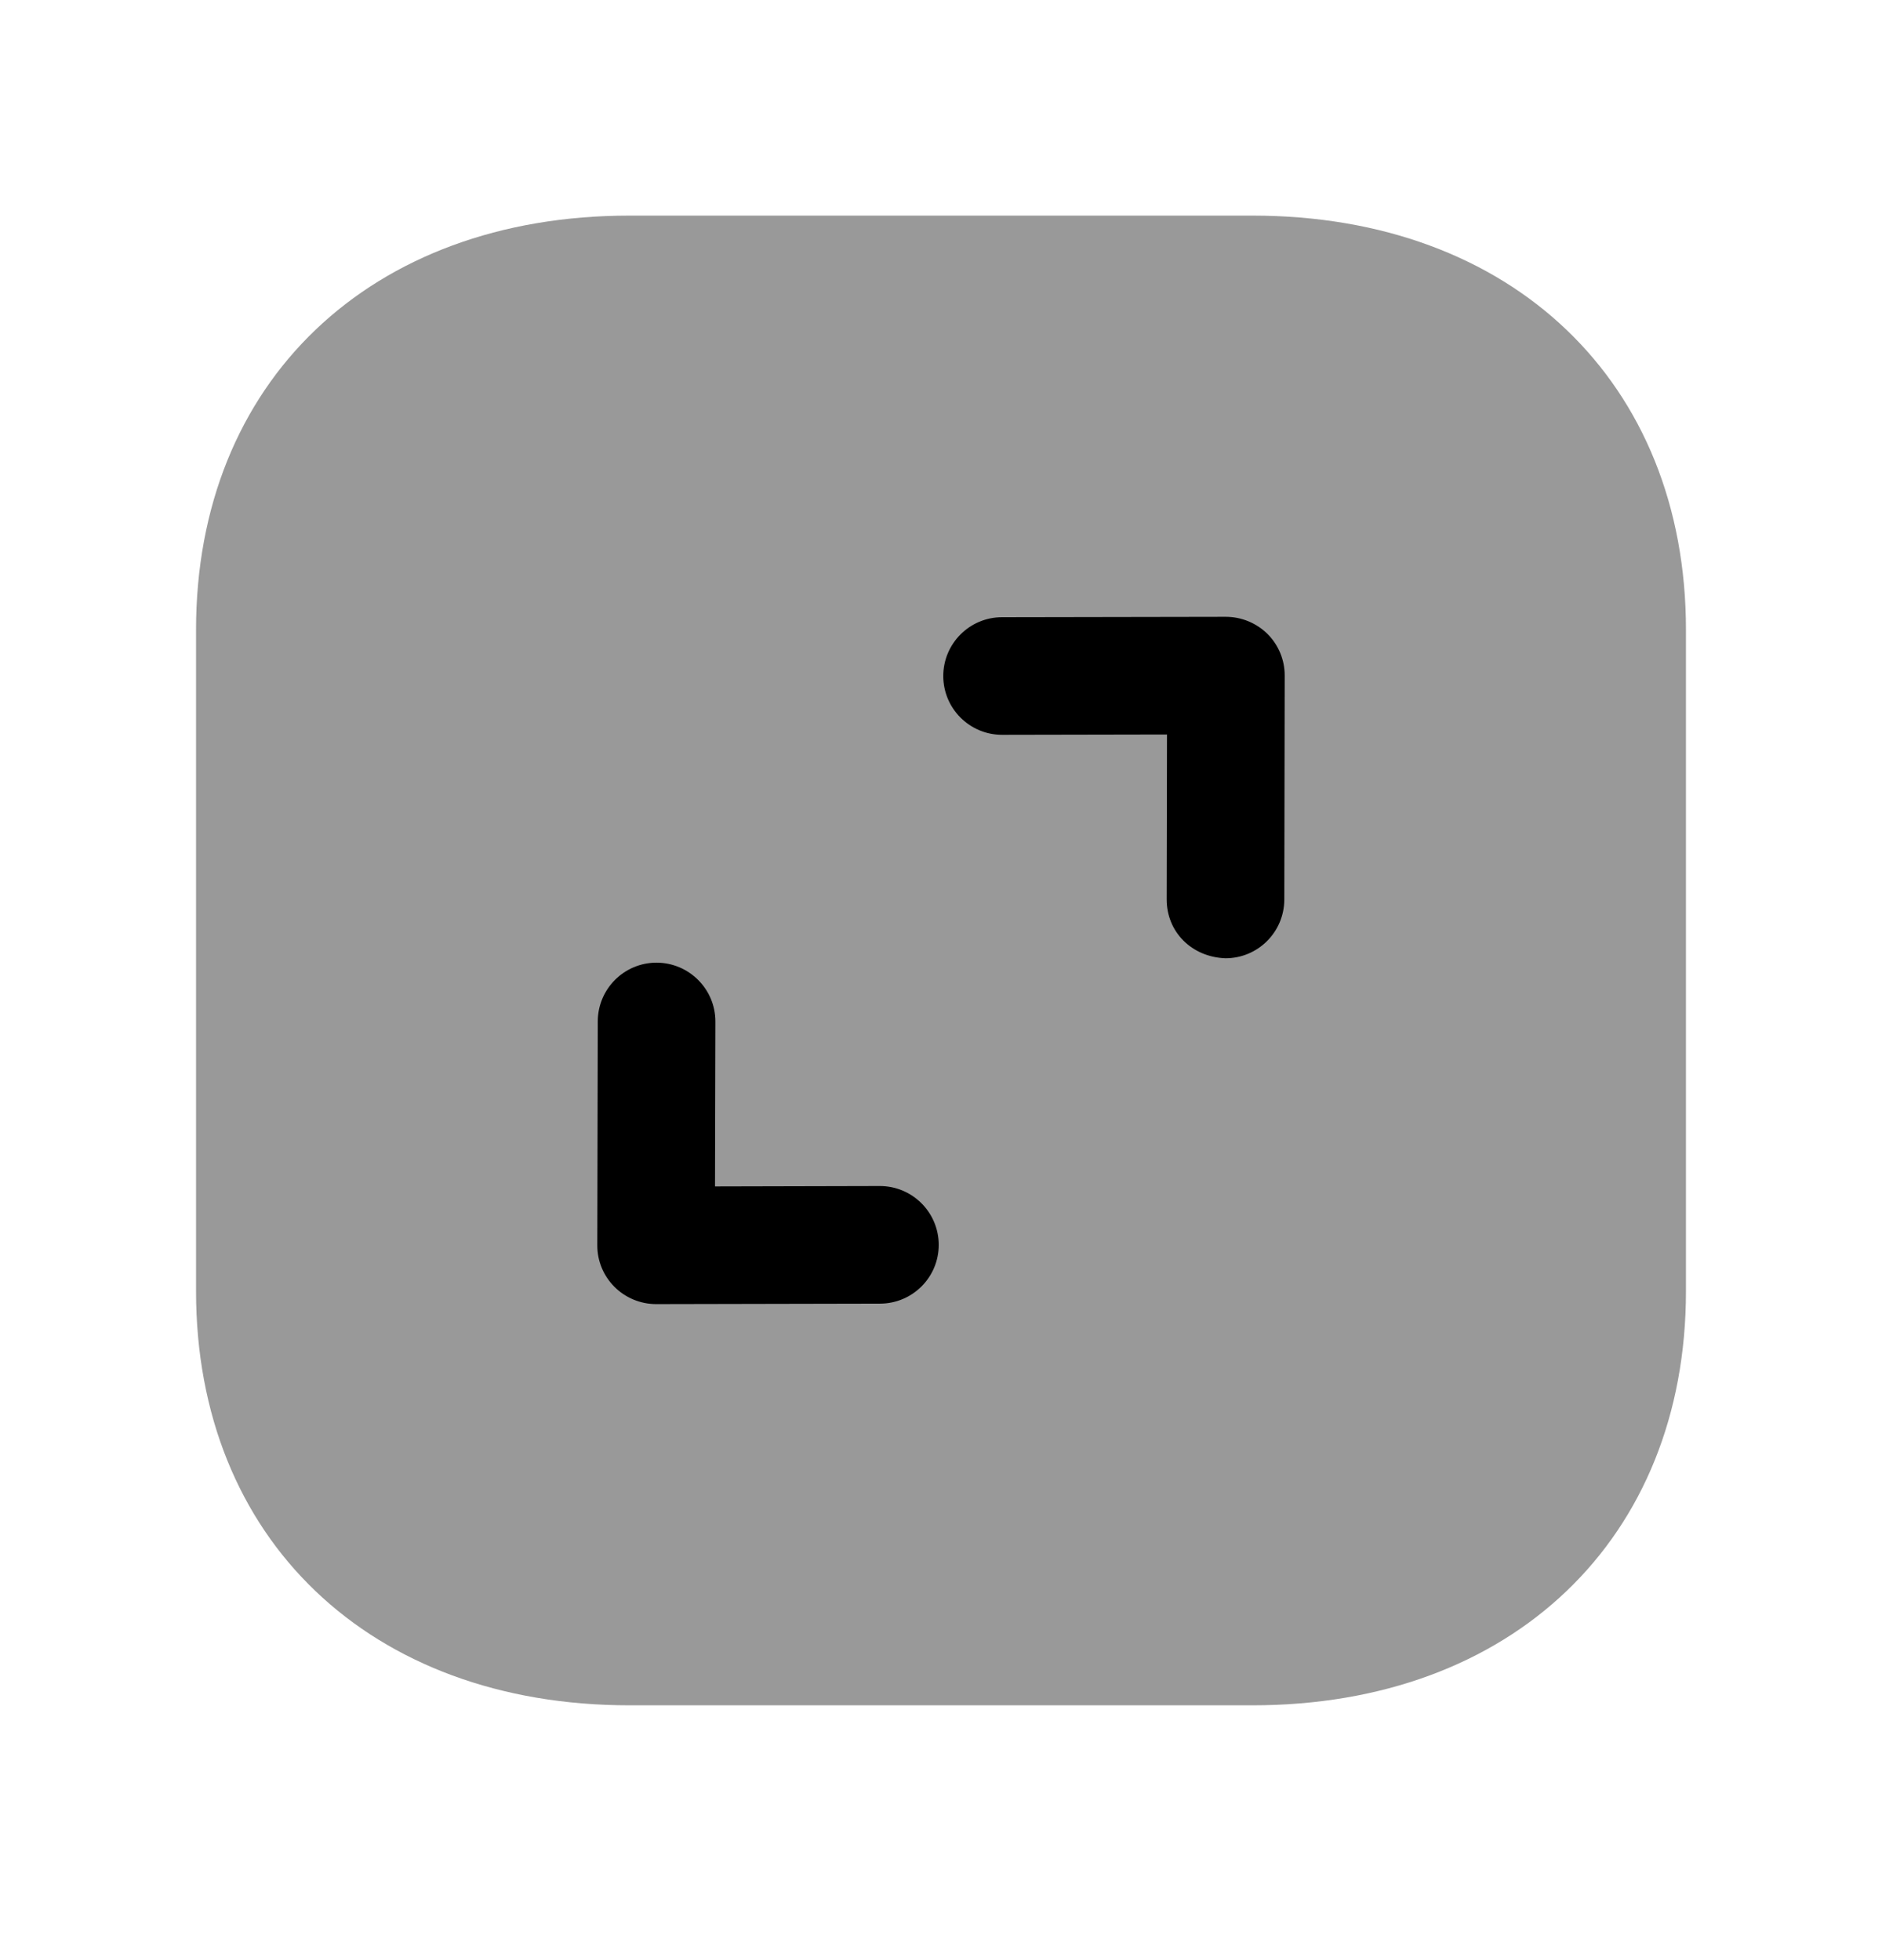 <svg width="24" height="25" viewBox="0 0 24 25" fill="none" xmlns="http://www.w3.org/2000/svg">
<path opacity="0.4" fill-rule="evenodd" clip-rule="evenodd" d="M15.974 2.75H8.026C4.721 2.75 2.5 4.873 2.5 8.033V16.468C2.5 19.627 4.721 21.75 8.026 21.75H15.974C19.279 21.75 21.5 19.627 21.5 16.468V8.033C21.5 4.873 19.279 2.75 15.974 2.75Z" fill="black"/>
<path fill-rule="evenodd" clip-rule="evenodd" d="M16.378 11.473C16.377 11.887 16.042 12.222 15.628 12.222C15.196 12.207 14.877 11.885 14.878 11.47L14.882 9.368L12.78 9.372H12.779C12.365 9.372 12.03 9.037 12.029 8.624C12.028 8.21 12.363 7.873 12.777 7.872L15.632 7.867C15.831 7.867 16.023 7.946 16.164 8.086C16.305 8.227 16.384 8.418 16.383 8.618L16.378 11.473ZM11.223 16.627L8.368 16.633C8.169 16.633 7.977 16.554 7.836 16.413C7.695 16.272 7.616 16.081 7.617 15.882L7.623 13.027C7.624 12.613 7.959 12.278 8.373 12.278C8.787 12.279 9.124 12.616 9.123 13.03L9.118 15.132L11.22 15.127C11.634 15.127 11.97 15.462 11.971 15.876C11.972 16.29 11.637 16.626 11.223 16.627Z" fill="black"/>
</svg>